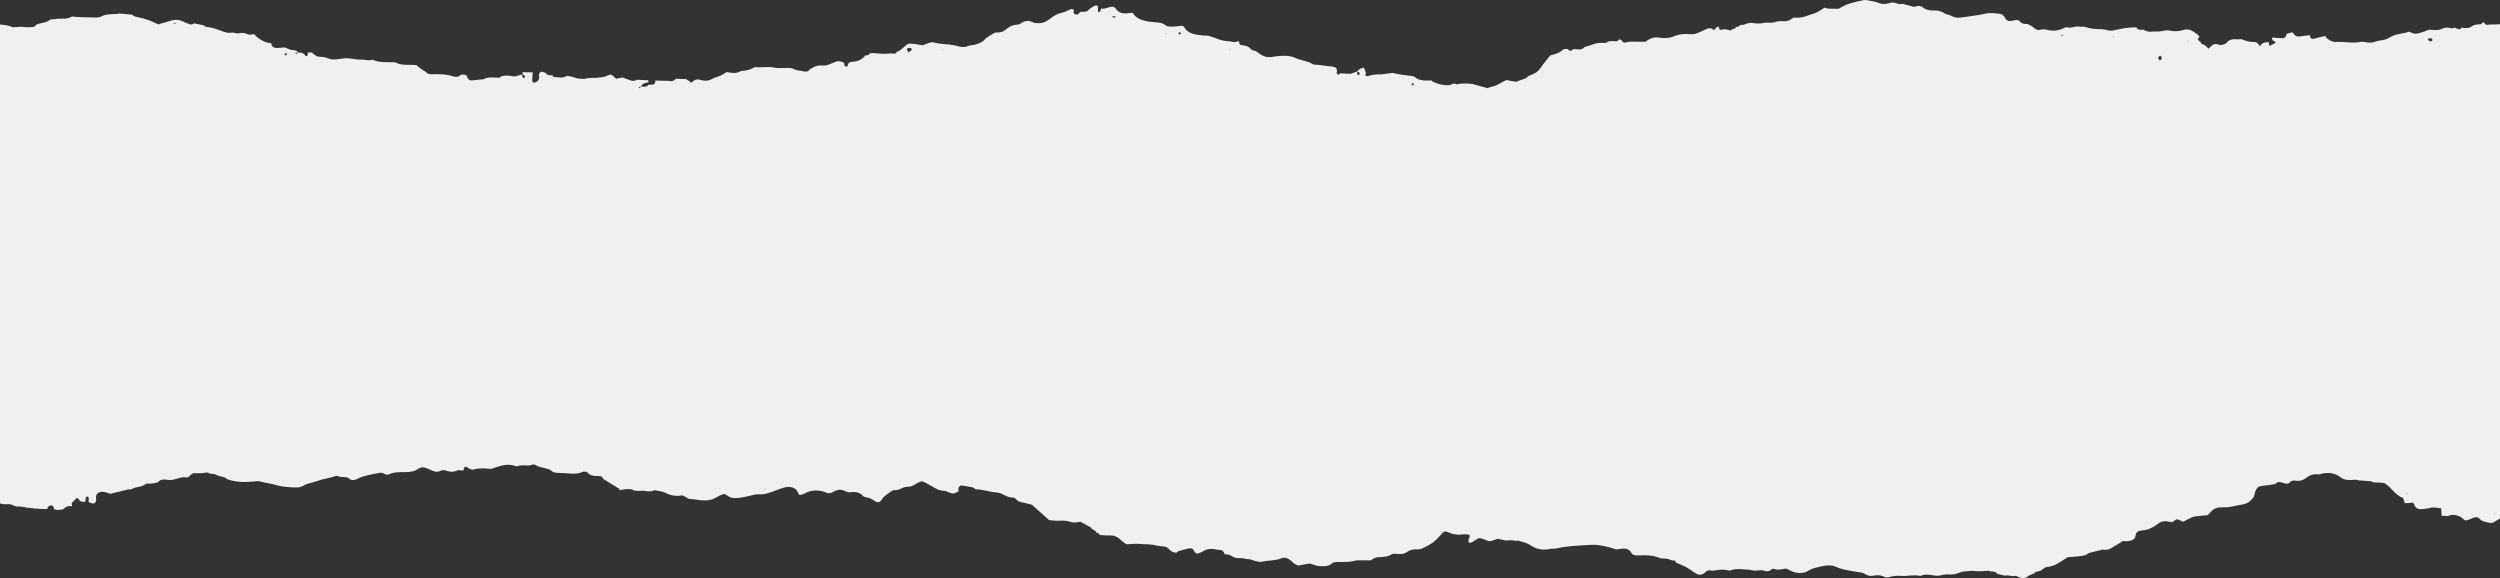 <svg width="1440" height="333" viewBox="0 0 1440 333" fill="none" xmlns="http://www.w3.org/2000/svg">
<rect x="0" y="0" width="1440" height="333" fill="#333333" stroke="none"/>
<g clip-path="url(#clip0_117_165)">
<path d="M-58.497 282.104C-58.116 281.815 -57.807 281.311 -57.361 281.266C-54.505 280.963 -51.628 280.762 -47.37 280.414C-46.989 280.424 -46.118 281.433 -44.852 282.001C-43.586 282.55 -41.601 282.481 -41.191 283.779C-37.048 284.083 -32.732 283.579 -28.819 285.043C-28.128 285.313 -26.877 285.078 -25.942 284.931C-24.345 284.671 -23.51 285.244 -22.77 285.969C-22.23 286.483 -21.784 287.032 -21.173 287.703C-20.266 287.38 -19.497 287.11 -18.727 286.831C-15.9 285.822 -13.203 285.621 -10.793 287.39C-9.513 288.33 -8.031 288.227 -6.456 287.635C-4.744 286.998 -3.003 287.409 -2.219 288.36C-0.694 290.162 1.528 290.564 4.355 290.441C5.65 290.373 6.966 290.466 7.858 291.245C8.419 291.402 8.973 291.568 9.534 291.74C10.484 291.774 11.476 291.696 12.376 291.852C17.986 292.845 22.882 293.289 27.064 293.185C27.423 292.626 27.639 291.999 28.15 291.504C28.675 290.98 30.286 291.059 30.617 291.607C30.948 292.166 31.013 292.793 31.192 293.395C31.833 293.508 32.473 293.63 33.113 293.743C34.048 293.655 35.033 293.64 35.925 293.454C36.436 293.341 36.796 292.94 37.22 292.68C38.011 291.694 39.448 291.331 41.529 291.593L41.133 291.392L41.579 291.549C41.334 290.745 41.054 289.947 41.845 289.197C42.665 288.404 43.442 287.595 44.262 286.758C45.578 287.429 45.643 288.717 47.398 288.996C47.988 289.187 48.563 289.163 49.124 288.918C49.24 288.08 49.319 287.228 49.506 286.39C49.542 286.224 49.901 286.077 50.117 285.92C50.477 286.145 51.103 286.356 51.117 286.591C51.182 287.429 51.052 288.281 51.002 289.134C51.707 289.423 52.369 289.78 53.138 289.961C54.124 290.187 54.749 289.77 55.059 289.202C55.253 288.854 55.289 288.477 55.404 288.115C55.39 287.262 55.174 286.4 55.39 285.597C56.03 283.324 58.461 282.687 61.799 283.828C62.388 284.029 62.964 284.23 63.539 284.421C67.042 283.569 70.524 282.721 74.005 281.869C75.811 282.207 76.703 281.095 78.012 280.83C79.817 280.448 81.594 280.169 83.09 279.366C83.514 279.087 83.91 278.641 84.406 278.572C85.341 278.45 86.377 278.675 87.312 278.562C88.564 278.406 89.743 278.082 90.959 277.823C92.405 275.721 95.052 276.157 97.663 276.515C101.18 276.593 103.856 274.276 107.69 275.05C108.1 275.129 109.1 274.355 109.546 273.874C110.236 273.115 111.092 272.41 112.437 272.508C114.674 272.699 116.76 272.552 118.911 272.16C119.551 272.047 120.486 272.64 121.292 272.909C122.177 272.998 123.349 272.885 123.903 273.213C125.565 274.188 127.651 274.477 129.557 275.05C130.031 275.197 130.312 275.618 130.672 275.922C135.433 277.715 140.648 277.926 145.842 277.367C147.482 277.186 148.697 276.965 150.359 277.436C153.02 278.21 156.041 278.474 158.674 279.292C162.335 280.443 166.198 280.625 170.097 280.791C171.787 280.86 173.319 280.59 174.614 279.831C175.815 279.116 177.131 278.577 178.757 278.22C180.857 277.774 182.785 276.956 184.857 276.383C186.957 275.809 189.165 275.398 191.28 274.825C192.46 274.511 193.761 273.762 194.898 274.31C196.79 275.226 199.48 274.198 201.077 275.677C202.163 276.696 203.868 276.809 205.349 276.035C209.277 273.963 214.06 273.228 218.743 272.351C219.692 272.17 220.599 272.405 221.375 272.89C222.102 273.336 223.102 273.683 223.986 273.257C226.799 271.881 230 271.905 233.287 271.935C236.258 271.969 238.969 271.533 241.091 269.956C242.206 269.103 243.868 268.883 245.494 269.574C246.594 270.034 247.68 270.504 248.766 270.994C250.507 271.788 252.183 272.082 254.06 271.063C254.801 270.661 255.851 270.705 256.801 271.038C258.952 271.822 261.088 272.057 263.246 271.028C264.426 270.47 265.778 271.219 267.022 270.94C267.152 270.156 266.828 269.26 268.432 268.814C269.137 269.206 269.842 269.642 270.604 270.034C271.374 270.45 272.101 270.681 273.215 270.348C276.337 269.417 279.624 269.843 282.861 270.103C287.479 268.682 291.896 266.443 297.434 268.613C297.744 268.736 298.52 268.344 299.096 268.212C301.527 267.629 304.275 268.726 306.656 267.594C306.987 267.438 308.066 267.57 308.382 267.805C311.043 269.784 315.971 269.25 318.258 271.675C318.654 272.101 319.934 272.322 320.84 272.356C323.401 272.478 325.998 272.537 328.515 272.772C331.342 273.042 333.594 272.728 335.845 271.719C336.24 271.553 337.046 271.709 337.636 271.788C337.916 271.822 338.262 271.979 338.377 272.145C339.722 273.982 342.139 274.261 344.93 274.217C346.411 274.193 347.195 274.898 347.447 275.829C350.404 277.651 353.381 279.454 356.287 281.311C356.698 281.555 356.784 281.991 357.014 282.364C358.244 282.153 359.445 281.84 360.711 281.761C362.258 281.673 363.948 281.56 365.113 282.535C366.408 282.604 367.775 282.883 369.005 282.716C371.501 282.369 374.112 283.789 376.564 282.471C376.874 282.305 377.766 282.471 378.341 282.594C379.888 282.917 381.657 283.089 382.873 283.701C385.894 285.244 388.987 286.018 392.849 285.367C393.411 285.264 394.346 285.969 395.051 286.341C395.547 286.611 395.971 286.934 396.496 287.272C398.352 287.483 400.309 287.63 402.2 287.943C406.279 288.614 409.875 288.311 412.983 286.297C414.119 285.558 415.63 285.078 417.025 284.46C417.716 284.828 418.55 285.166 419.197 285.626C421.233 287.125 423.801 287.081 426.412 286.689C428.318 286.41 430.145 285.93 432.015 285.548C433.562 285.244 435.188 284.617 436.684 284.72C440.251 284.965 442.992 283.946 445.819 282.863C447.761 282.114 449.782 281.418 451.818 280.781C454.609 279.919 457.961 280.791 459.083 282.638C459.557 283.422 459.852 284.24 460.198 284.975C462.269 285.21 463.255 284.235 464.571 283.667C467.463 282.413 470.584 282.202 473.857 283.03C474.469 283.187 475.058 283.387 475.569 283.647C477.209 284.45 478.791 284.083 479.971 283.334C482.172 281.947 484.345 281.678 486.869 282.898C487.625 283.255 488.329 283.672 489.502 283.534C492.609 283.177 495.285 283.51 496.961 285.572C497.342 286.043 498.443 286.425 499.292 286.547C501.003 286.782 502.082 287.409 503.255 288.213C505.521 289.814 506.686 289.702 508.017 287.551C509.297 285.479 511.843 284.181 513.965 282.618C514.159 282.471 514.555 282.305 514.821 282.339C518.073 282.687 519.698 280.316 522.841 280.37C524.518 280.404 525.898 279.753 527.129 279.003C528.064 278.42 529.049 277.862 530.15 277.426C530.596 277.245 531.581 277.279 531.991 277.495C534.278 278.67 536.494 279.909 538.68 281.178C540.191 282.05 541.838 282.721 543.888 282.721C545.025 282.731 545.6 283.226 546.406 283.539C549.146 284.578 549.297 284.558 552.225 282.956C551.916 281.712 551.664 280.473 553.592 279.586C555.728 279.934 557.915 280.203 560.001 280.659C560.806 280.84 561.367 281.443 562.036 281.844C566.294 281.889 569.992 283.422 574.228 283.691C577.659 283.902 579.587 286.723 583.565 286.601C584.061 286.591 584.78 287.003 585.047 287.341C585.982 288.57 587.514 289.178 589.499 289.52C591.01 289.78 592.455 290.236 594.347 290.716C597.519 293.537 600.922 296.57 604.324 299.592C606.28 299.724 608.266 300.087 610.157 299.93C612.574 299.729 614.811 299.984 616.797 300.655C618.868 301.351 620.594 300.645 622.436 300.567C624.493 301.684 626.464 302.781 628.449 303.878C628.665 305.22 631.557 305.411 631.506 306.876C632.707 306.945 633.247 307.435 633.398 308.15C635.318 308.262 637.261 308.517 639.167 308.429C641.353 308.326 642.914 308.899 644.209 309.884C645.461 310.824 646.54 311.863 647.777 312.828C648.172 313.132 648.813 313.499 649.338 313.489C651.524 313.465 653.776 313.043 655.891 313.264C659.293 313.621 662.839 313.298 666.162 314.224C667.277 314.537 668.593 314.582 669.845 314.719C671.945 314.944 671.931 314.954 674.412 317.305C675.218 318.064 676.448 318.265 677.764 318.368C678.11 318.055 678.354 317.584 678.829 317.452C680.8 316.859 682.792 316.301 684.842 315.865C685.677 315.698 686.698 315.899 687.245 316.482C688 317.31 687.899 318.486 689.611 318.922C690.697 318.496 691.978 318.197 692.848 317.614C695.459 315.855 698.437 315.924 701.638 316.683C704.364 316.639 705.026 317.859 705.4 319.255C706.68 319.377 708.047 319.323 709.032 320.029C710.428 321.038 712.384 321.685 714.211 321.484C716.038 321.293 717.254 322.101 718.743 322.067C720.57 322.013 721.699 322.806 723.167 323.174C724.353 323.477 725.893 323.801 726.965 323.556C730.611 322.703 734.719 322.997 738.157 321.552C739.732 320.906 741.214 321.342 742.559 322.179C744.4 323.321 745.22 325.114 747.882 325.726C749.788 325.378 751.658 325.011 753.55 324.707C755.737 324.349 757.003 325.794 758.959 325.927C759.268 325.936 759.599 326.015 759.909 326.039C762.966 326.299 765.742 326.206 767.598 324.202C767.929 323.835 769.288 323.864 770.18 323.722C773.611 323.698 777.064 323.889 780.387 322.983C781.473 322.679 782.833 322.792 784.07 322.772C785.962 322.728 787.868 322.738 789.752 322.728C790.953 321.655 792.478 320.925 794.564 320.871C797.175 320.793 799.643 320.646 801.614 319.27C802.11 318.922 803.441 318.853 804.275 318.98C806.692 319.348 808.742 319.162 810.483 317.927C812.094 316.786 813.964 316.227 816.51 316.438C817.611 316.541 819.006 316.022 819.977 315.542C825.221 312.911 825.89 312.363 829.443 308.591C830.098 307.885 830.623 307.101 831.414 306.455C831.723 306.21 832.709 306.073 833.169 306.21C834.335 306.548 835.37 307.062 836.471 307.508C837.722 307.675 838.988 307.846 840.247 308.022C841.218 307.934 842.168 307.777 843.139 307.763C846.685 307.728 847.167 308.13 846.131 310.227C845.851 310.785 845.75 311.422 845.836 312.005C845.915 312.509 846.606 312.73 847.246 312.544C847.807 312.377 848.346 312.127 848.757 311.838C851.842 309.624 851.828 309.61 855.014 310.731C855.295 310.834 855.575 310.966 855.82 311.089C857.28 311.838 858.712 311.892 860.258 311.177C861.028 310.819 861.948 310.584 862.74 310.315C864.365 310.682 865.897 311.02 867.422 311.368C869.458 311.055 871.479 311.143 873.486 311.549C873.795 311.505 874.177 311.349 874.421 311.417C877.083 312.113 879.694 312.769 881.816 314.214C884.873 316.296 888.67 317.168 893.137 316.115C894.008 315.904 895.159 316.193 896.029 315.983C902.467 314.415 909.271 314.317 916.011 313.847C918.687 313.656 921.104 313.95 923.535 314.464C925.657 314.91 927.822 315.395 929.75 316.12C931.095 316.634 932.08 316.365 933.296 316.13C935.742 315.669 937.763 316.085 939.093 317.584C939.259 317.766 939.453 317.952 939.539 318.153C940.18 319.617 941.712 320.078 943.942 319.931C948.214 319.652 952.321 319.862 956.119 321.44C957.105 321.841 958.666 321.572 959.881 321.797C961.097 322.022 962.212 322.478 963.384 322.836C964.715 322.733 965.369 323.095 965.211 323.987C966.952 324.824 968.908 325.466 970.584 326.314C972.62 327.342 974.282 328.685 976.123 329.885C976.583 330.188 977.108 330.433 977.605 330.713C978.511 331.217 980.022 331.139 981.108 330.468C981.798 330.032 982.453 329.561 983.028 329.047C984.064 328.116 985.344 328.655 986.56 328.734C987.15 328.655 987.776 328.621 988.351 328.498C991.013 327.915 993.645 328.062 996.256 328.68C998.313 327.94 1000.51 327.626 1002.86 327.827C1005.11 328.018 1007.49 328.038 1009.58 328.542C1011.87 329.101 1014.08 327.871 1016.25 328.743C1017.97 329.449 1019.33 328.944 1020.42 328.004C1020.91 327.577 1021.4 327.479 1022.08 327.734C1024.34 328.596 1026.48 327.7 1028.96 327.509C1029.82 327.945 1030.82 328.469 1031.87 328.964C1034.98 330.409 1038.95 330.522 1041.63 328.729C1043.85 327.239 1046.59 326.862 1049.27 326.186C1052.16 325.471 1055.2 325.437 1057.66 326.544C1061.3 328.165 1065.37 328.714 1069.45 329.375C1071.02 329.635 1072.96 329.777 1073.98 330.448C1075.53 331.467 1077 332.006 1079.06 331.599C1081.38 331.153 1083.44 331.198 1085.42 332.27C1086.01 332.594 1087.44 332.716 1088.1 332.481C1090.22 331.722 1092.43 331.487 1094.72 331.697C1098.53 332.065 1102.35 330.815 1106.14 331.751C1108.51 330.585 1111.12 330.992 1113.62 331.403C1115.28 331.673 1116.75 331.771 1118.34 331.281C1120.47 330.619 1122.8 330.992 1125.03 330.835C1127.52 330.654 1129.41 329.076 1132.23 329.091C1133.84 329.101 1135.56 328.587 1137.02 328.846C1139.98 329.361 1142.78 328.822 1145.62 328.734C1145.83 328.734 1146.06 329.023 1146.3 329.179C1148.07 329.135 1149.73 329.204 1150.39 330.556C1151.9 330.904 1153.41 331.251 1154.92 331.609C1156.76 330.884 1158.54 332.28 1160.44 331.712C1160.84 331.589 1161.66 331.869 1162.13 332.094C1164.16 333.034 1165.98 333.573 1168 331.981C1168.99 331.198 1170.61 330.752 1171.95 330.159C1172.02 329.948 1172.01 329.62 1172.21 329.556C1173.3 329.218 1174.56 329.052 1175.51 328.606C1176.53 328.111 1177.2 327.318 1178.17 326.759C1178.56 326.549 1179.33 326.612 1179.92 326.559C1181.36 326.098 1183.02 325.799 1184.22 325.148C1186.67 323.815 1188.86 322.292 1191.04 320.93C1192.64 320.817 1193.95 320.773 1195.21 320.626C1198.06 320.279 1201.18 320.357 1203.13 318.554C1205.83 317.873 1208.54 317.202 1211.23 316.516C1213.41 317.041 1215.01 316.384 1216.49 315.488C1218.61 314.199 1220.73 312.901 1222.89 311.584C1223.45 311.637 1224.07 311.775 1224.69 311.75C1227.45 311.682 1229.24 310.878 1229.85 309.467C1230.01 309.051 1230.12 308.63 1230.14 308.213C1230.24 306.734 1231.51 305.705 1233.61 305.563C1237.13 305.304 1239.61 304.064 1241.88 302.507C1242.53 302.046 1243.11 301.522 1243.83 301.106C1245.11 300.356 1246.64 300.052 1248.35 300.302C1249.28 300.434 1250.21 300.65 1251.06 300.817C1251.97 300.234 1252.87 299.665 1253.89 299.014C1255.15 299.509 1256.24 299.945 1257.59 300.493C1259.13 299.7 1260.84 298.759 1262.65 297.941C1263.38 297.603 1264.34 297.446 1265.25 297.348C1267.45 297.089 1269.68 296.903 1271.64 296.721C1272.37 295.972 1272.97 295.467 1273.38 294.909C1274.79 292.915 1277.34 292.102 1280.5 292.21C1283.19 292.313 1285.56 291.818 1288.02 291.269C1290.46 290.711 1293.24 290.554 1295.12 289.334C1296.43 288.497 1297.19 287.277 1298.19 286.233C1298.6 284.832 1298.84 283.412 1299.51 282.07C1300.07 280.904 1301.03 279.944 1303.38 279.797C1305.83 279.64 1308.22 279.126 1310.61 278.768C1311.47 277.548 1312.86 277.392 1314.54 277.984C1316.38 278.636 1318.07 279.101 1319.35 277.48C1319.6 277.166 1320.34 276.985 1320.9 276.818C1321.16 276.74 1321.55 276.774 1321.87 276.828C1324.34 277.245 1326.31 276.784 1327.95 275.54C1329.9 274.061 1332 272.762 1335.46 273.257C1336 273.336 1336.67 272.998 1337.28 272.855C1341.89 271.783 1345.63 272.865 1348.49 275.114C1349.99 276.28 1351.76 276.466 1353.62 276.5C1355.18 276.525 1356.76 275.976 1358.29 276.667C1360.75 276.833 1363.21 277.005 1365.7 277.171C1367.42 278.494 1369.89 277.641 1371.91 278.102C1372.49 278.18 1373.24 278.146 1373.6 278.371C1377.71 280.899 1379.14 284.837 1384.2 286.885C1384.53 287.87 1384.87 288.864 1385.2 289.863C1386.77 289.751 1388.35 289.653 1390.03 289.54C1390.36 290.245 1390.61 290.814 1390.89 291.377C1391.54 292.709 1393.12 293.434 1395.06 293.278C1395.99 293.199 1396.93 293.067 1397.87 292.94C1399.38 292.739 1400.73 292.058 1402.44 292.347C1403.59 292.548 1404.79 292.636 1406.15 292.807C1406.21 294.218 1406.3 295.649 1406.38 297.084C1407.65 297.128 1408.91 297.172 1410.18 297.231C1411.23 296.638 1412.53 296.437 1413.81 296.628C1415.72 296.907 1417.28 297.481 1418.49 298.651C1419.95 300.072 1420.28 299.984 1422.38 299.176C1423.48 298.749 1424.53 298.259 1425.72 297.946C1426.2 297.824 1427.1 297.956 1427.5 298.206C1428.35 298.754 1428.84 299.636 1429.81 300.043C1431.15 300.601 1432.76 300.895 1434.3 301.194C1434.84 301.297 1435.71 301.194 1436.11 300.959C1437.44 300.185 1438.78 299.425 1440.05 298.607L1440.05 13.868C1438.65 14.069 1437.21 14.172 1435.68 14.093C1434.5 14.039 1433.27 14.25 1432.13 14.328C1431.49 13.745 1430.93 13.241 1430.38 12.741C1429.81 13.177 1429.28 13.971 1428.69 13.985C1426.74 14.03 1425.07 14.196 1423.71 15.195C1422.03 16.415 1419.9 16.337 1417.71 15.876C1417.67 16.523 1417.31 17.042 1416.18 16.807C1415.34 16.626 1414.61 16.224 1413.83 15.925C1413.27 16.072 1412.6 16.415 1412.16 16.327C1410.29 15.901 1408.62 15.509 1406.75 16.518C1405.22 17.336 1403.18 17.434 1401.18 17.233C1399.9 17.101 1398.62 16.988 1397.52 17.65C1396.32 18.389 1394.68 18.61 1393.3 19.095C1391.11 19.854 1389.75 19.217 1388.22 18.448C1388 18.335 1387.51 18.267 1387.3 18.345C1384.24 19.496 1380.4 19.398 1377.6 20.951C1376.37 21.632 1375.13 22.382 1373.69 22.818C1372 23.322 1369.86 23.298 1368.33 23.925C1366.8 24.561 1365.37 24.63 1363.78 24.508C1362.51 24.405 1361.11 23.881 1360.04 24.091C1355.19 25.11 1350.36 23.925 1345.55 24.17C1343.38 24.282 1341.98 23.273 1340.67 22.347C1340.06 21.931 1339.79 21.328 1339.26 20.701C1337.05 21.24 1334.94 21.764 1332.84 22.279C1331.56 22.592 1330.95 22.235 1330.54 20.848C1330.47 20.648 1330.52 20.432 1330.52 20.221C1328.67 20.466 1326.83 20.76 1324.95 20.971C1322.92 21.206 1322.01 20.77 1320.91 19.124C1320.8 18.957 1320.62 18.801 1320.4 18.566C1319.3 18.879 1318.16 19.193 1317.05 19.506C1317.05 19.873 1316.95 20.231 1316.77 20.579C1316.54 21.475 1315.8 22.058 1314.32 22.009C1312.47 21.931 1310.61 21.764 1308.73 21.642L1308.7 21.652C1308.75 22.146 1308.81 22.636 1308.88 23.131C1311.4 24.273 1311.37 24.63 1308.73 25.673C1308.33 25.909 1307.96 26.154 1307.55 26.369C1307.5 26.369 1307.07 26.178 1307.04 26.056C1306.92 25.487 1306.89 24.914 1306.84 24.331C1304.46 24.219 1302.62 24.792 1301.93 26.58C1300.53 25.414 1300.33 24.13 1298.23 24.184C1295.52 24.263 1293.28 23.454 1291.08 22.563C1290.16 22.597 1289.19 22.754 1288.31 22.641C1286.24 22.372 1284.65 22.842 1283.23 23.738C1282.92 24.601 1282.01 25.193 1280.9 25.561C1280.14 25.82 1278.86 26.075 1278.32 25.84C1276.18 24.899 1274.85 25.424 1273.63 26.565C1273.12 27.035 1272.66 27.515 1272.12 28.054C1271.01 26.923 1270.17 25.84 1268.27 25.326C1267.89 25.223 1267.81 24.63 1267.6 24.263C1266.58 23.479 1265.17 22.754 1266.61 21.588C1267.11 21.186 1266.74 20.917 1266.35 20.481C1265.49 19.565 1264.43 18.825 1263.21 18.095C1261.6 17.121 1259.87 16.616 1257.92 17.199C1255.09 18.037 1252.43 18.306 1249.42 17.566C1248.34 17.307 1246.79 17.566 1245.61 17.855C1243.37 18.414 1241.06 18.012 1238.83 18.257C1236.97 18.458 1235.86 17.552 1234.45 17.062C1232.51 17.419 1231.17 17.037 1230.53 15.754C1228.6 15.842 1226.63 15.808 1224.76 16.067C1222.22 16.425 1219.74 16.964 1217.3 17.512C1215.95 17.816 1214.8 17.694 1213.55 17.331C1212.68 17.072 1211.69 16.851 1210.74 16.836C1207.45 16.802 1204.28 16.636 1201.26 15.592C1200.22 15.235 1198.67 15.548 1197.46 15.323C1195.14 14.887 1193.32 16.454 1190.91 15.783C1189.59 15.416 1188.6 16.342 1187.52 16.743C1185.15 17.605 1182.73 17.997 1180.02 17.346C1178.84 17.057 1177.31 16.719 1176.26 16.979C1174.02 17.527 1172.74 17.258 1171.45 15.95C1170.59 15.088 1169.08 14.519 1167.87 13.814C1165.77 13.961 1164.3 13.545 1163.31 12.193C1162.77 11.443 1161.51 11.365 1160.08 11.722C1156.67 12.56 1155.73 12.124 1154.37 9.43C1153.78 8.95 1153.27 8.122 1152.58 8.053C1149.51 7.715 1146.57 7.137 1143.22 7.931C1138.7 8.994 1133.8 9.41 1129.08 10.125C1126.55 10.508 1124.76 9.621 1122.97 8.68C1122.1 8.421 1121.05 8.288 1120.41 7.877C1118.7 6.804 1116.93 5.942 1114.41 6.055C1111.62 6.187 1109.27 5.673 1107.46 4.198C1105.85 2.89 1103.98 3.547 1102.38 3.953C1100.17 3.351 1098.09 2.768 1096.04 2.195C1093.64 2.89 1091.87 1.244 1089.58 1.47C1087.25 2.087 1085.11 2.856 1082.36 1.739C1080.26 0.887 1077.62 0.588 1075.19 0.093C1074.61 -0.029 1073.87 -0.029 1073.33 0.093C1070.31 0.808 1067.2 1.445 1064.36 2.4C1062.39 3.047 1060.76 4.159 1058.91 5.099C1056.27 4.82 1053.29 5.437 1050.9 4.404C1048.93 5.555 1047.28 7.054 1045.05 7.696C1041.59 8.69 1038.41 10.493 1034.21 10.169C1033.04 10.081 1032.34 10.473 1031.78 10.953C1030.69 11.894 1029.28 12.197 1027.57 12.227C1025.96 12.271 1023.97 12.046 1022.83 12.575C1020.68 13.569 1018.41 12.687 1016.26 13.192C1014.2 13.662 1011.86 13.672 1009.57 13.261C1007.93 12.957 1006.48 13.427 1005.07 14.034C1004.31 14.358 1003.2 14.323 1002.24 14.451C1001.91 15.176 1001.21 15.538 1000.03 15.47L999.846 15.548C999.73 16.288 999.105 16.68 997.99 16.743C997.565 17.013 997.083 17.547 996.738 17.503C995.278 17.346 994.127 16.528 992.286 16.998C990.66 17.434 990.531 17.243 990.113 15.945C990.049 15.744 990.049 15.528 990.034 15.328C988.919 15.372 988.322 15.798 988.128 16.479C987.797 16.802 987.452 17.14 987.128 17.463C986.819 17.125 986.488 16.783 986.179 16.445C985.424 16.376 984.668 16.322 983.913 16.263C981.856 17.204 979.871 18.223 977.72 19.06C976.684 19.477 975.253 19.878 974.138 19.741C970.491 19.315 967.24 19.619 964.082 20.971C961.55 22.058 958.579 22.146 955.652 21.666C952.724 21.196 950.689 22.093 948.782 23.322C948.358 23.582 947.926 24.072 947.488 24.072C944.711 24.096 941.92 23.969 939.137 23.983C938.266 23.993 937.346 24.219 936.526 24.444C934.634 24.948 934.734 23.817 934.058 23.278C933.699 22.989 933.109 22.818 932.613 22.582C932.332 23.185 931.872 23.758 930.821 23.778C929.045 23.802 927.225 23.219 925.642 24.37C925.168 24.728 923.887 24.816 923.031 24.753C921.061 24.586 919.385 24.841 917.673 25.536C916.097 26.173 914.285 26.59 912.594 27.114C912.019 28.177 910.753 28.559 909.142 28.5C908.271 28.476 907.401 28.275 906.531 28.152L906.495 28.162C904.689 29.617 904.394 29.617 902.718 28.108L902.682 28.098C902.107 28.324 901.517 28.368 900.877 28.23C899.776 28.99 898.82 29.896 897.525 30.469C895.95 31.165 894.072 31.586 892.893 31.958C891.382 33.874 890.181 35.383 888.98 36.891C887.8 38.39 886.923 40.061 885.333 41.359C883.966 42.466 881.787 43.147 879.96 44.009C879.65 44.357 879.449 44.837 878.989 45.028C877.068 45.787 875.076 46.473 873.234 47.129C871.314 46.782 869.487 46.448 867.645 46.11C866.645 46.635 865.588 47.119 864.653 47.678C862.747 48.819 860.726 49.814 858.129 50.23C857.669 50.411 857.043 50.833 856.733 50.754C853.856 50.005 851.029 49.177 848.188 48.369C845.081 48.089 842.009 47.854 838.967 48.604C838.866 48.628 838.557 48.315 838.355 48.158C837.881 48.325 837.406 48.339 836.924 48.192C836.133 48.496 835.377 49.045 834.572 49.064C830.99 49.211 827.854 48.339 825.041 46.914C824.825 46.801 824.811 46.532 824.696 46.341C821.15 46.429 817.532 46.698 815.036 44.44C814.69 44.136 814 43.882 813.41 43.813C809.598 43.411 805.836 42.916 802.218 42.001C800.017 42.28 797.83 42.583 795.615 42.828C795.003 42.897 794.334 42.819 793.694 42.804C792.442 42.951 791.176 43.029 789.982 43.264C788.832 43.49 787.695 44.303 786.566 43.553C786.185 43.294 786.911 42.446 786.76 41.907C786.494 40.913 785.969 39.938 785.559 38.944C783.667 39.301 782.401 40.085 781.646 41.236L781.631 41.246C780.365 41.662 779.135 42.098 777.884 42.52C775.827 42.431 773.791 42.353 771.755 42.26C771.676 42.765 771.216 43.112 770.604 42.956C770.245 42.877 769.993 42.397 769.928 42.074C769.864 41.692 770.058 41.29 770.123 40.889L769.928 40.306L770.007 39.713C769.497 38.91 768.598 38.469 767.267 38.346C766.037 38.233 764.836 38.067 763.62 37.93C762.023 37.719 760.448 37.45 758.837 37.312C757.902 37.234 756.895 37.435 756.096 36.921C753.269 35.064 749.047 34.819 745.99 33.33C743.329 32.032 740.567 32.076 737.66 32.198C736.049 32.267 734.424 32.458 732.877 32.747C730.381 33.227 728.36 32.678 726.583 31.66C725.382 30.964 724.397 30.116 723.332 29.333C721.987 29.264 720.98 28.794 720.34 28.088C719.318 26.981 718.052 26.252 715.988 26.129C713.981 26.016 713.621 25.056 713.801 23.949C712.765 23.636 711.974 24.263 711.14 24.263C709.924 24.253 708.723 23.783 707.493 23.739C703.371 23.606 700.293 21.838 696.761 20.819C695.546 20.452 694.56 20.55 693.424 20.461C688.87 20.104 684.432 19.477 682.447 16.141C681.641 14.789 681.001 14.632 678.699 15.044C676.743 15.401 674.837 15.323 672.902 15.245C672.391 15.21 671.787 14.897 671.442 14.608C669.701 13.065 667.169 12.942 664.522 12.736C659.113 12.32 654.416 11.071 652.38 7.299C651.445 7.412 650.488 7.51 649.539 7.637C646.597 8.004 644.547 7.314 643.145 5.565C642.605 4.884 642.173 3.997 640.663 3.821C638.426 3.924 636.7 5.398 634.204 4.884C634.038 5.467 633.923 6.05 633.693 6.618C633.628 6.775 633.233 6.907 632.952 6.956C632.822 6.966 632.456 6.721 632.456 6.598C632.405 5.604 632.42 4.619 632.405 3.62C632.046 3.194 631.434 2.983 630.844 3.238C629.859 3.674 628.938 4.188 628.118 4.762C627.277 5.33 626.788 6.207 625.802 6.584C624.932 6.907 623.601 6.716 622.501 6.819C622.27 6.829 622.091 7.098 621.889 7.255C620.839 8.406 620.314 8.641 619.458 8.284C618.667 7.96 618.293 7.48 618.422 6.853C618.501 6.471 618.573 6.079 618.638 5.702C618.113 5.511 617.372 5.075 617.113 5.163C615.437 5.78 613.991 6.765 612.215 7.142C609.244 7.794 607.122 8.964 605.266 10.498C604.46 11.159 603.475 11.727 602.504 12.3C600.497 13.476 596.786 13.834 594.405 12.638C592.319 11.585 590.938 12.011 589.183 12.717C588.118 13.153 587.686 14.118 586.126 14.162C583.68 14.23 581.817 15.093 580.328 16.278C578.652 17.601 577.127 18.928 573.955 18.693C573.214 18.639 572.279 19.252 571.574 19.653C570.344 20.359 569.157 21.084 568.107 21.892C567.251 22.529 566.812 23.415 565.87 23.964C564.69 24.669 563.259 25.252 561.813 25.698C560.713 26.046 559.216 25.923 558.231 26.335C556.426 27.084 554.649 27.295 552.664 26.839C551.743 26.629 550.873 26.325 549.937 26.134C545.931 25.306 541.558 25.566 537.63 24.4C536.925 24.189 535.71 24.513 534.854 24.782C533.689 25.14 532.653 25.678 531.631 26.105C528.675 25.747 525.978 24.831 523.007 25.267C520.59 26.712 519.475 28.892 516.468 29.945C516.123 30.817 515.332 31.131 514.001 30.797C513.577 30.841 513.145 30.851 512.721 30.807C509.204 31.233 505.751 30.817 502.284 30.528C501.723 30.606 501.219 30.753 500.759 30.988C500.45 31.782 499.673 32.027 498.493 31.806L498.543 31.953C496.882 33.756 494.911 35.353 491.394 35.51C488.797 35.623 488.452 36.754 488.171 38.018C488.121 38.199 487.79 38.341 487.596 38.498C487.215 38.297 486.79 38.131 486.495 37.881C486.33 37.734 486.395 37.479 486.395 37.278C486.359 35.564 484.424 35.397 482.481 35.221C481.086 35.745 479.655 36.215 478.31 36.798C476.914 37.401 475.353 37.94 473.771 37.748C470.268 37.332 468.412 38.88 466.211 40.066C465.981 41.075 464.88 41.32 463.564 41.217C462.679 41.138 461.809 40.869 460.931 40.693C459.104 40.771 457.845 40.031 456.479 39.429C453.062 38.625 449.48 39.698 445.963 38.949C442.265 38.165 438.338 39.115 434.936 38.635C433.31 39.316 432.08 39.987 430.663 40.394C429.217 40.795 427.21 40.639 426.096 41.246C423.614 42.578 421.247 41.893 418.485 41.506C417.486 42.123 416.45 42.892 415.212 43.485C413.918 44.087 412.422 44.504 411.019 45.008C408.868 46.35 406.617 46.968 403.56 46.027C401.078 45.278 399.467 46.306 398.367 47.693C397.295 46.977 396.245 46.272 395.209 45.557C393.252 45.503 391.296 45.434 389.361 45.376C388.361 46.306 387.325 47.178 385.254 46.586C382.671 46.532 380.075 46.463 377.5 46.395C377.464 46.811 377.42 47.213 377.384 47.639C376.795 49.103 374.982 48.814 373.378 48.814C373.148 49.495 372.508 49.887 371.393 49.922C370.702 49.931 370.026 49.931 369.336 49.931C369.719 48.432 371.067 47.619 373.378 47.492L373.392 47.482L373.493 46.228C372.177 46.184 370.86 46.125 369.551 46.081C368.861 46.027 368.17 45.959 367.48 45.9C366.034 46.395 364.653 46.928 362.962 46.223C361.582 45.665 360.121 45.184 358.589 44.621C357.438 44.847 356.208 45.092 354.971 45.336C354.59 45.057 354.151 44.812 353.856 44.484C352.446 42.926 352.015 42.76 350.389 43.308C349.533 43.597 348.792 44.068 347.893 44.293C347.008 44.518 345.987 44.518 345.052 44.675C342.311 45.121 339.297 44.484 336.658 45.469C336.427 45.547 336.018 45.444 335.701 45.425C334.126 45.292 332.565 45.38 331.069 44.709C329.788 44.141 328.048 43.994 326.516 43.656C324.343 45.258 321.603 44.46 319.056 44.337C318.747 44.313 318.495 43.72 318.201 43.397C316.625 43.362 314.899 43.485 314.467 42.064C311.54 40.933 311.446 40.957 310.374 42.824C310.454 43.362 310.554 43.896 310.641 44.425C310.475 45.434 310.346 46.439 309.001 47.124C308.526 47.369 307.979 47.541 307.476 47.742C307.181 47.418 306.749 47.105 306.62 46.757C306.469 46.375 306.584 45.963 306.584 45.562C306.684 44.298 306.778 43.019 306.864 41.756L306.814 41.687C304.857 41.653 302.901 41.609 300.944 41.574L300.88 41.618C301.074 41.976 301.096 42.348 300.93 42.716C301.491 43.152 302.182 43.544 302.527 44.048C302.656 44.239 302.016 44.665 301.736 44.989C301.52 44.876 301.175 44.788 301.11 44.651C300.894 44.092 300.75 43.499 300.57 42.926C298.6 43.308 296.909 44.504 294.543 43.823C292.637 43.387 290.766 43.485 288.875 43.867C288.529 44.518 287.738 44.851 286.774 44.773C283.883 44.528 281.272 44.528 280.085 44.94C279.035 45.322 278.229 46.056 276.783 45.767C275.877 45.89 274.956 46.003 274.043 46.115C270.41 46.551 270 46.429 269.015 44.078C268.403 42.598 266.749 43.103 265.332 43.059C264.756 43.896 263.807 44.332 262.34 44.21C262.03 44.185 261.663 44.22 261.405 44.131C257.297 42.676 252.874 42.608 248.392 42.789C247.011 42.843 245.99 42.353 245.4 41.525C243.364 40.33 241.537 39.008 239.948 37.553C235.941 36.994 231.467 38.023 227.885 35.985C227.669 35.863 227.259 35.853 226.95 35.838C222.792 35.76 218.52 36.108 214.758 34.486C214.542 34.398 214.082 34.417 213.823 34.511C211.852 35.182 209.996 34.173 208.155 34.31C206.119 34.457 204.292 34.065 202.422 33.786C200.134 33.438 198.02 33.497 195.732 33.918C193.287 34.388 190.769 34.501 188.338 33.379C187.122 32.83 185.295 32.762 183.706 32.654C182.181 32.541 181.569 31.87 180.828 31.189C180.447 30.841 179.958 30.552 179.534 30.239C178.843 30.215 178.167 30.195 177.477 30.185C177.347 30.778 177.261 31.371 177.067 31.953C177.002 32.12 176.671 32.321 176.426 32.37C176.261 32.404 175.851 32.189 175.786 32.047C175.175 30.646 173.65 30.166 171.564 30.2C171.254 30.523 170.938 30.851 170.629 31.16C169.348 30.2 170.895 30.376 171.564 30.2C170.988 28.676 168.866 28.97 167.291 28.657C166.176 28.196 165.076 27.75 163.975 27.29C163.091 27.369 162.184 27.447 161.3 27.535C159.775 27.692 158.142 27.795 157.142 26.942C156.487 26.369 156.415 25.522 156.077 24.806C152.992 24.718 150.949 23.405 149.014 22.078C147.978 21.363 147.208 20.466 146.316 19.648C145.396 19.761 144.41 20.075 143.569 19.952C142.368 19.771 141.332 19.08 140.152 18.958C138.627 18.801 136.994 19.594 135.484 19.026C133.909 18.443 132.261 19.114 130.837 18.825C129.06 18.468 127.435 17.762 125.795 17.16C123.529 16.332 121.177 15.715 118.595 15.416C118.12 15.372 117.76 14.892 117.343 14.598C115.473 14.206 113.595 13.814 111.74 13.422C111.15 14.025 110.164 14.26 109.294 13.981C107.863 13.535 106.582 12.893 105.288 12.3C103.281 11.37 101.166 11.149 98.915 11.776C96.282 12.516 93.692 13.31 91.11 14.069C87.478 12.168 83.651 10.669 79.227 9.871C77.997 9.66 76.81 9.288 76.184 8.47C73.624 8.235 71.042 8 68.481 7.755C67.316 8.225 66.035 8.044 64.769 8.093C63.194 8.146 61.597 8.362 60.115 8.72C58.965 8.989 58.08 9.792 56.929 9.964C55.418 10.189 53.757 10.052 52.146 10.018C49.268 9.964 46.362 9.949 43.5 9.729C42.593 9.66 41.644 9.258 40.917 9.739C38.536 11.384 35.393 10.478 32.653 10.855C31.422 11.022 30.171 11.144 28.919 11.291C26.977 13.216 23.151 13.016 20.683 14.358C20.389 14.906 19.979 15.411 19.007 15.524C16.95 15.749 14.9 15.862 12.879 15.392C11.009 15.494 9.131 15.592 7.261 15.695C4.01 14.084 -0.133 14.373 -3.751 13.491C-6.923 12.717 -10.031 13.31 -12.771 14.588C-13.383 15.034 -13.857 15.705 -14.613 15.876C-16.584 16.312 -17.749 17.209 -18.871 18.272C-20.396 19.692 -21.568 20.109 -23.59 19.178C-25.762 18.194 -27.236 19.256 -28.999 19.232C-31.66 19.947 -35.062 18.771 -37.3 20.564C-40.155 20.486 -42.953 21.618 -45.809 20.799C-47.103 20.432 -48.406 20.119 -49.326 20.902C-52.218 23.317 -56.455 24.336 -60.418 25.625C-61.173 25.11 -62.044 24.772 -62.964 24.586L-62.964 284.544C-61.533 283.76 -59.993 282.932 -58.461 282.104L-58.497 282.104ZM1436.7 295.879L1437.26 296.138L1436.6 296.271L1436.71 295.879L1436.7 295.879ZM1398.72 22.225C1399.28 22.112 1400 21.911 1400.41 22.058C1400.81 22.205 1401.1 22.72 1401.09 23.067C1401.07 23.356 1400.45 23.895 1400.25 23.871C1399.71 23.792 1399.2 23.489 1398.76 23.234C1398.56 23.111 1398.53 22.867 1398.42 22.685C1398.53 22.529 1398.55 22.259 1398.72 22.225ZM1386.37 284.093L1386.6 284.563L1385.94 284.494L1386.37 284.093ZM1260.41 23.445L1260.99 23.704L1260.33 23.837L1260.41 23.445ZM1243.79 32.331C1243.9 32.218 1244.2 32.184 1244.41 32.12C1244.65 32.468 1245.03 32.791 1245.07 33.149C1245.15 33.722 1245.15 34.344 1244.23 34.692C1244.13 34.726 1243.75 34.589 1243.65 34.466C1242.98 33.741 1243.01 33.011 1243.78 32.331L1243.79 32.331ZM1217.54 20.951L1217.46 21.353L1216.89 21.084L1217.54 20.951ZM1187.92 19.952C1188.02 19.927 1188.22 20.187 1188.37 20.319C1188.17 20.407 1187.87 20.623 1187.79 20.589C1187.1 20.329 1187.15 20.074 1187.92 19.952ZM813.892 47.854C814.086 48.011 814.482 48.178 814.453 48.3C814.338 48.648 814.057 48.961 813.827 49.329C813.518 49.084 812.971 48.824 813.022 48.614C813.072 48.344 813.583 48.109 813.892 47.854ZM783.264 42.456C783.279 42.76 782.753 43.059 782.459 43.372C782.264 43.24 781.948 43.127 781.897 42.98C781.746 42.407 781.703 41.839 781.617 41.256C782.523 41.447 783.243 41.814 783.257 42.451L783.264 42.456ZM708.615 28.025L708.845 28.451L708.22 28.397L708.615 28.03L708.615 28.025ZM679.433 18.433C679.742 18.693 680.289 18.938 680.239 19.149C680.188 19.418 679.678 19.653 679.368 19.898C679.174 19.751 678.779 19.575 678.807 19.462C678.922 19.124 679.203 18.801 679.433 18.433ZM671.859 19.393L671.78 19.795L671.204 19.536L671.859 19.389L671.859 19.393ZM641.26 9.278C641.785 9.356 642.281 9.538 642.857 9.694C642.461 9.885 642.066 10.243 641.756 10.209C641.332 10.174 640.987 9.841 640.591 9.64C640.821 9.518 641.087 9.258 641.267 9.283L641.26 9.278ZM542.896 28.471L543.471 28.74L542.795 28.887L542.896 28.471ZM524.474 27.662C524.884 27.819 525.381 28.358 525.244 28.559C524.913 29.053 524.244 29.465 523.323 30.239C522.877 29.367 522.439 28.872 522.439 28.392C522.453 27.741 523.604 27.354 524.474 27.662ZM440.589 281.418L441.151 281.678L440.496 281.81L440.597 281.418L440.589 281.418ZM369.278 49.956C368.983 50.245 368.702 50.558 368.408 50.852C367.228 49.936 368.739 50.147 369.278 49.956ZM164.752 30.543C164.946 30.69 165.342 30.866 165.313 30.979C165.198 31.326 164.918 31.65 164.687 32.017C164.378 31.758 163.831 31.503 163.882 31.287C163.932 31.018 164.443 30.783 164.752 30.538L164.752 30.543ZM100.698 13.118C100.799 13.118 100.979 13.354 101.123 13.486C100.943 13.574 100.648 13.79 100.562 13.755C99.871 13.496 99.936 13.251 100.691 13.118L100.698 13.118ZM373.349 48.814C373.349 48.814 373.364 48.805 373.364 48.79L373.328 48.814L373.342 48.814L373.349 48.814ZM377.478 46.399L377.478 46.355L377.399 46.399L377.478 46.399Z" fill="#F0F0F0"/>
</g>
<defs>
<clipPath id="clip0_117_165">
<rect width="1503" height="333" fill="white" transform="translate(1440 333) rotate(180)"/>
</clipPath>
</defs>
</svg>

